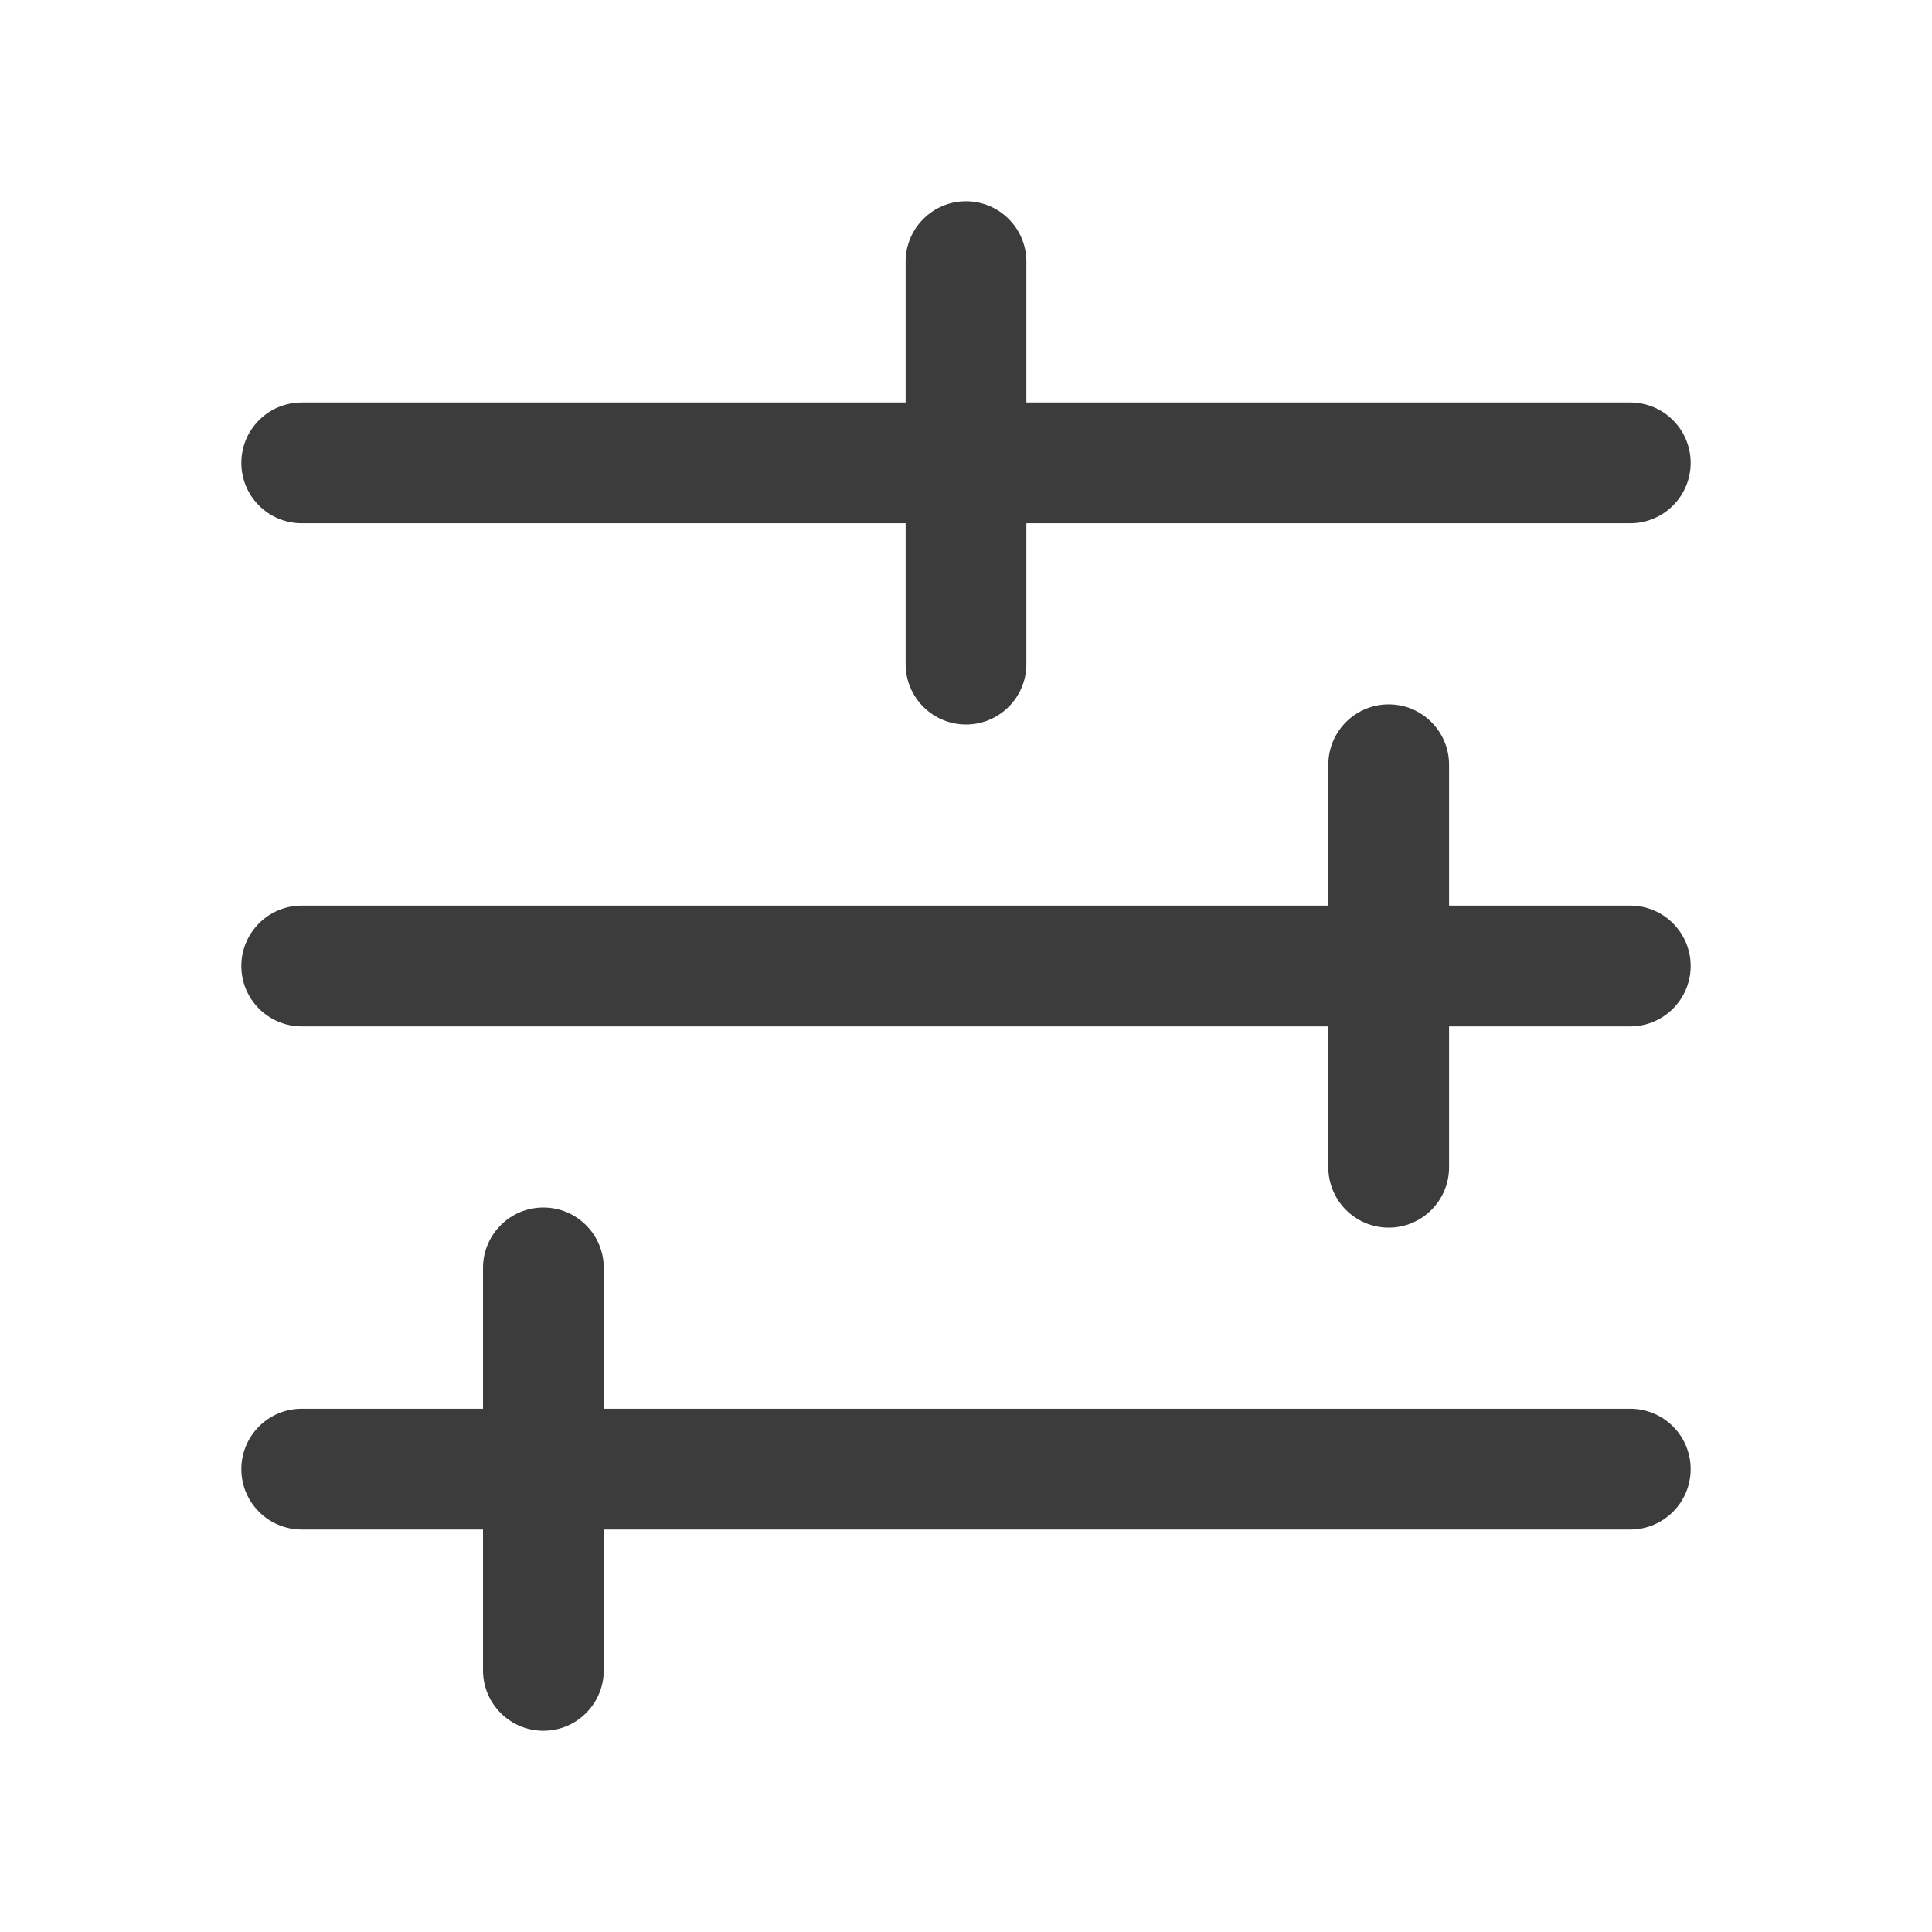 <svg width="24" height="24" viewBox="0 0 24 24" fill="none" xmlns="http://www.w3.org/2000/svg">
<path fill-rule="evenodd" clip-rule="evenodd" d="M11.25 8.25C11.25 8.664 11.586 9 12 9C12.414 9 12.75 8.664 12.75 8.25V6.5H20.252C20.666 6.5 21.002 6.164 21.002 5.75C21.002 5.336 20.666 5 20.252 5H12.75V3.25C12.75 2.836 12.414 2.5 12 2.5C11.586 2.5 11.25 2.836 11.25 3.25V5H3.748C3.334 5 2.998 5.336 2.998 5.75C2.998 6.164 3.334 6.5 3.748 6.5H11.25V8.25ZM3.748 11.25C3.334 11.25 2.998 11.586 2.998 12C2.998 12.414 3.334 12.75 3.748 12.75H16.501V14.5C16.501 14.914 16.836 15.25 17.251 15.25C17.665 15.25 18.001 14.914 18.001 14.5V12.75H20.252C20.666 12.75 21.002 12.414 21.002 12C21.002 11.586 20.666 11.25 20.252 11.25H18.001V9.5C18.001 9.086 17.665 8.75 17.251 8.75C16.836 8.75 16.501 9.086 16.501 9.5V11.25H3.748ZM2.998 18.25C2.998 17.836 3.334 17.5 3.748 17.5H6V15.75C6 15.336 6.336 15 6.75 15C7.164 15 7.5 15.336 7.5 15.75V17.5H20.252C20.666 17.5 21.002 17.836 21.002 18.25C21.002 18.664 20.666 19 20.252 19H7.5V20.75C7.5 21.164 7.164 21.5 6.75 21.5C6.336 21.5 6 21.164 6 20.75V19H3.748C3.334 19 2.998 18.664 2.998 18.25Z" fill="#3C3C3C"/>
</svg>
